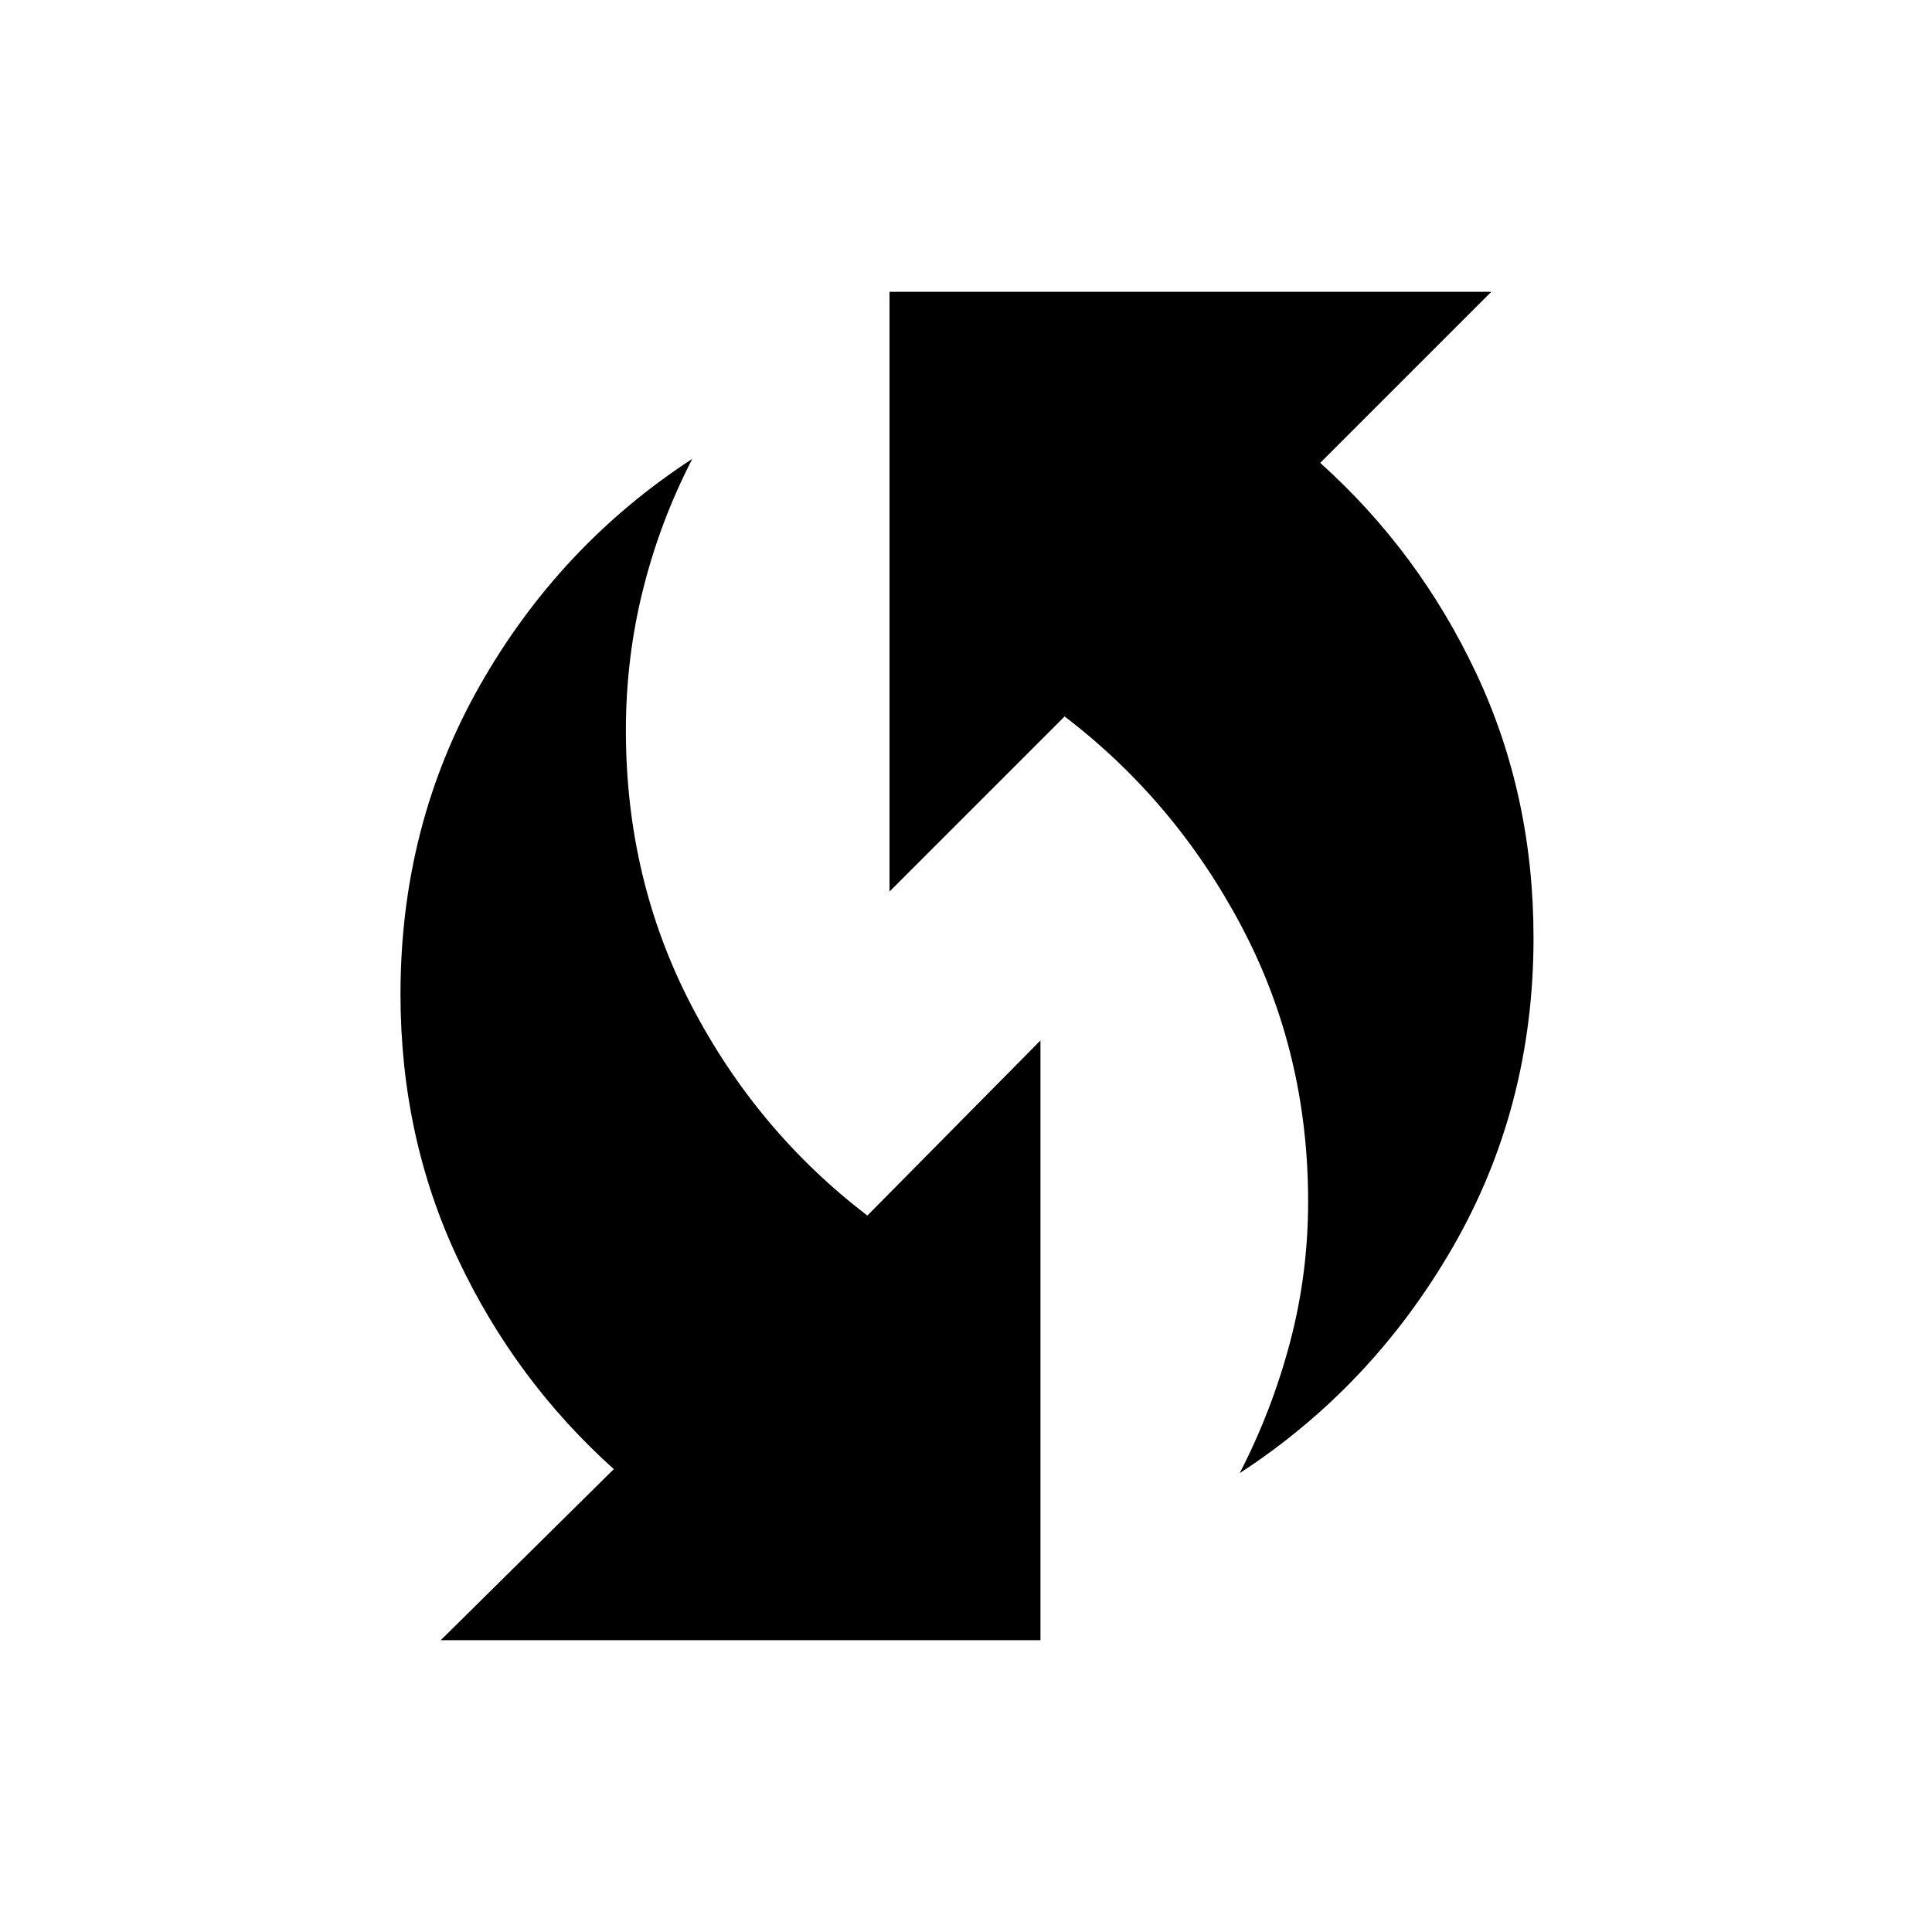 <svg xmlns="http://www.w3.org/2000/svg" width="48" height="48"><path d="M30.8 36.6q.8-1.55 1.25-3.25.45-1.7.45-3.5 0-3.7-1.65-6.825t-4.4-5.225l-4.35 4.35V7.25h14.95L32.8 11.5q2.45 2.2 3.875 5.225Q38.1 19.75 38.1 23.3q0 4.2-2 7.675-2 3.475-5.3 5.625zm-19.85 4.15 4.3-4.25q-2.45-2.2-3.875-5.225Q9.95 28.25 9.95 24.7q0-4.2 1.975-7.675Q13.9 13.55 17.2 11.4q-.8 1.55-1.225 3.25-.425 1.7-.425 3.5 0 3.7 1.625 6.825T21.55 30.2l4.3-4.35v14.9z"/></svg>
